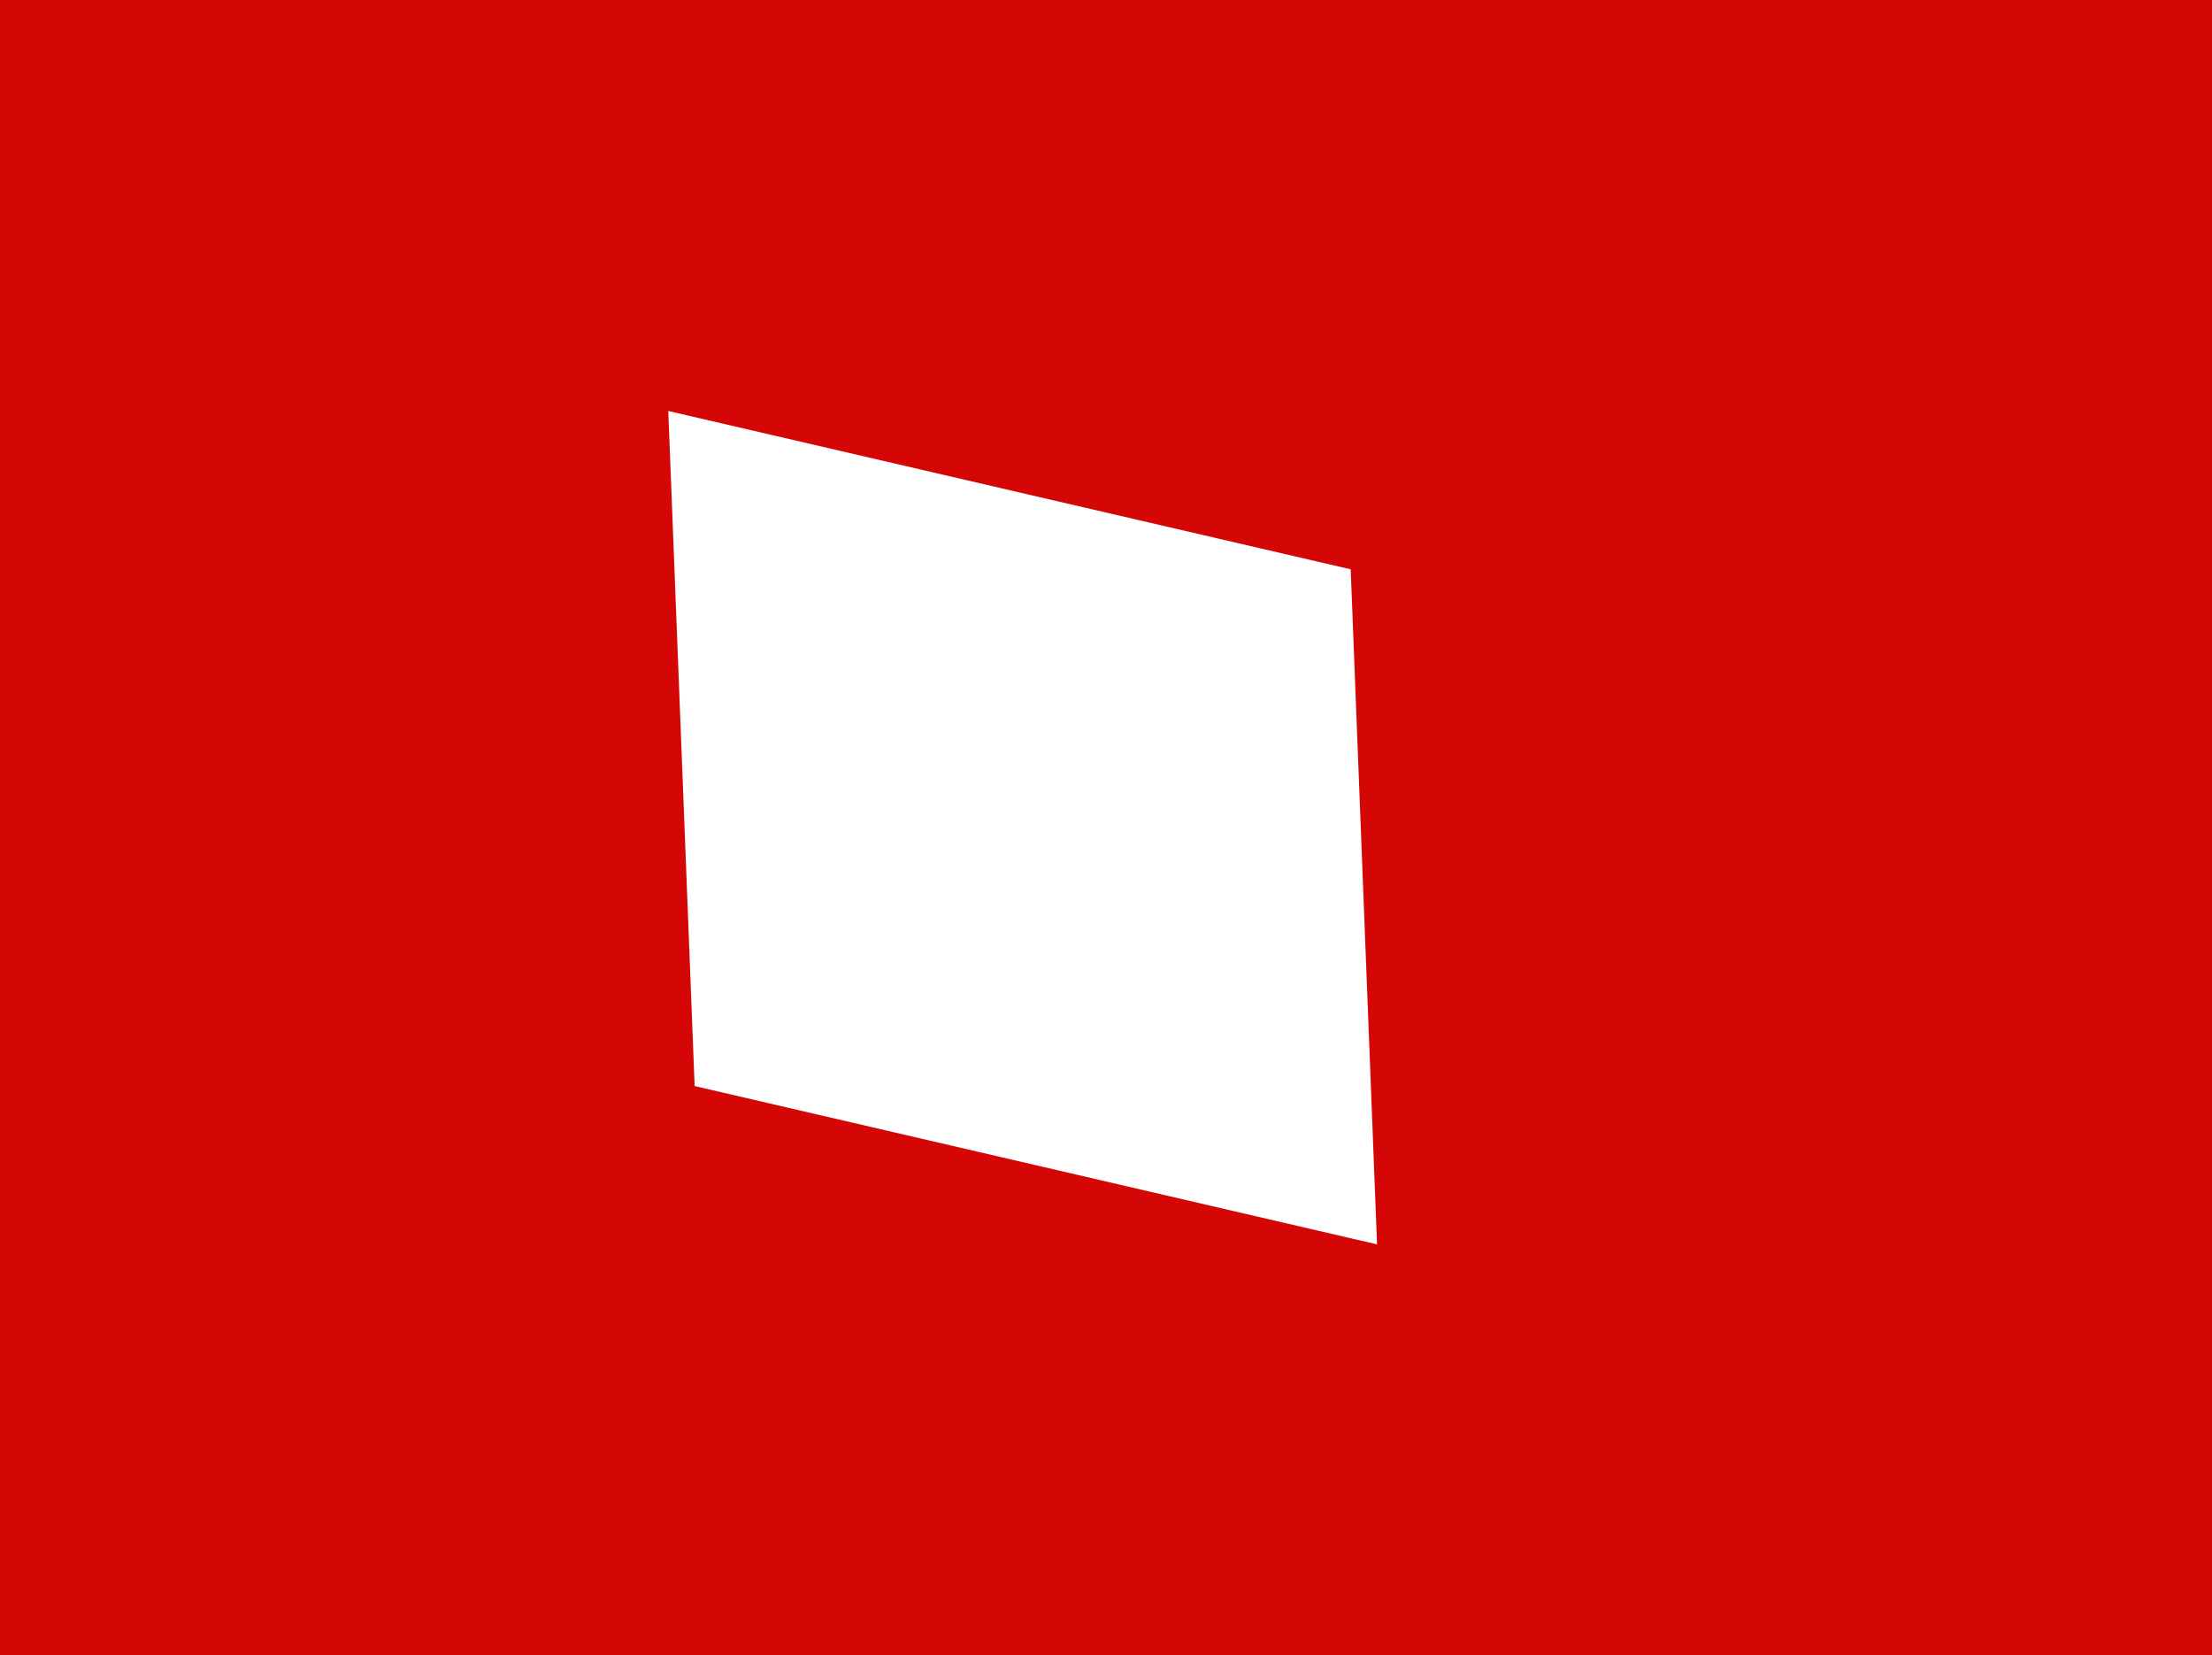 <svg width="3465" height="2592" viewBox="0 0 3465 2592" fill="none" xmlns="http://www.w3.org/2000/svg">
<path fill-rule="evenodd" clip-rule="evenodd" d="M3465 0H0V2592H3465V0ZM1046.84 643.622L1088.12 1700.81L2157.08 1948.75L2115.8 891.564L1046.84 643.622Z" fill="#D40606"/>
</svg>
